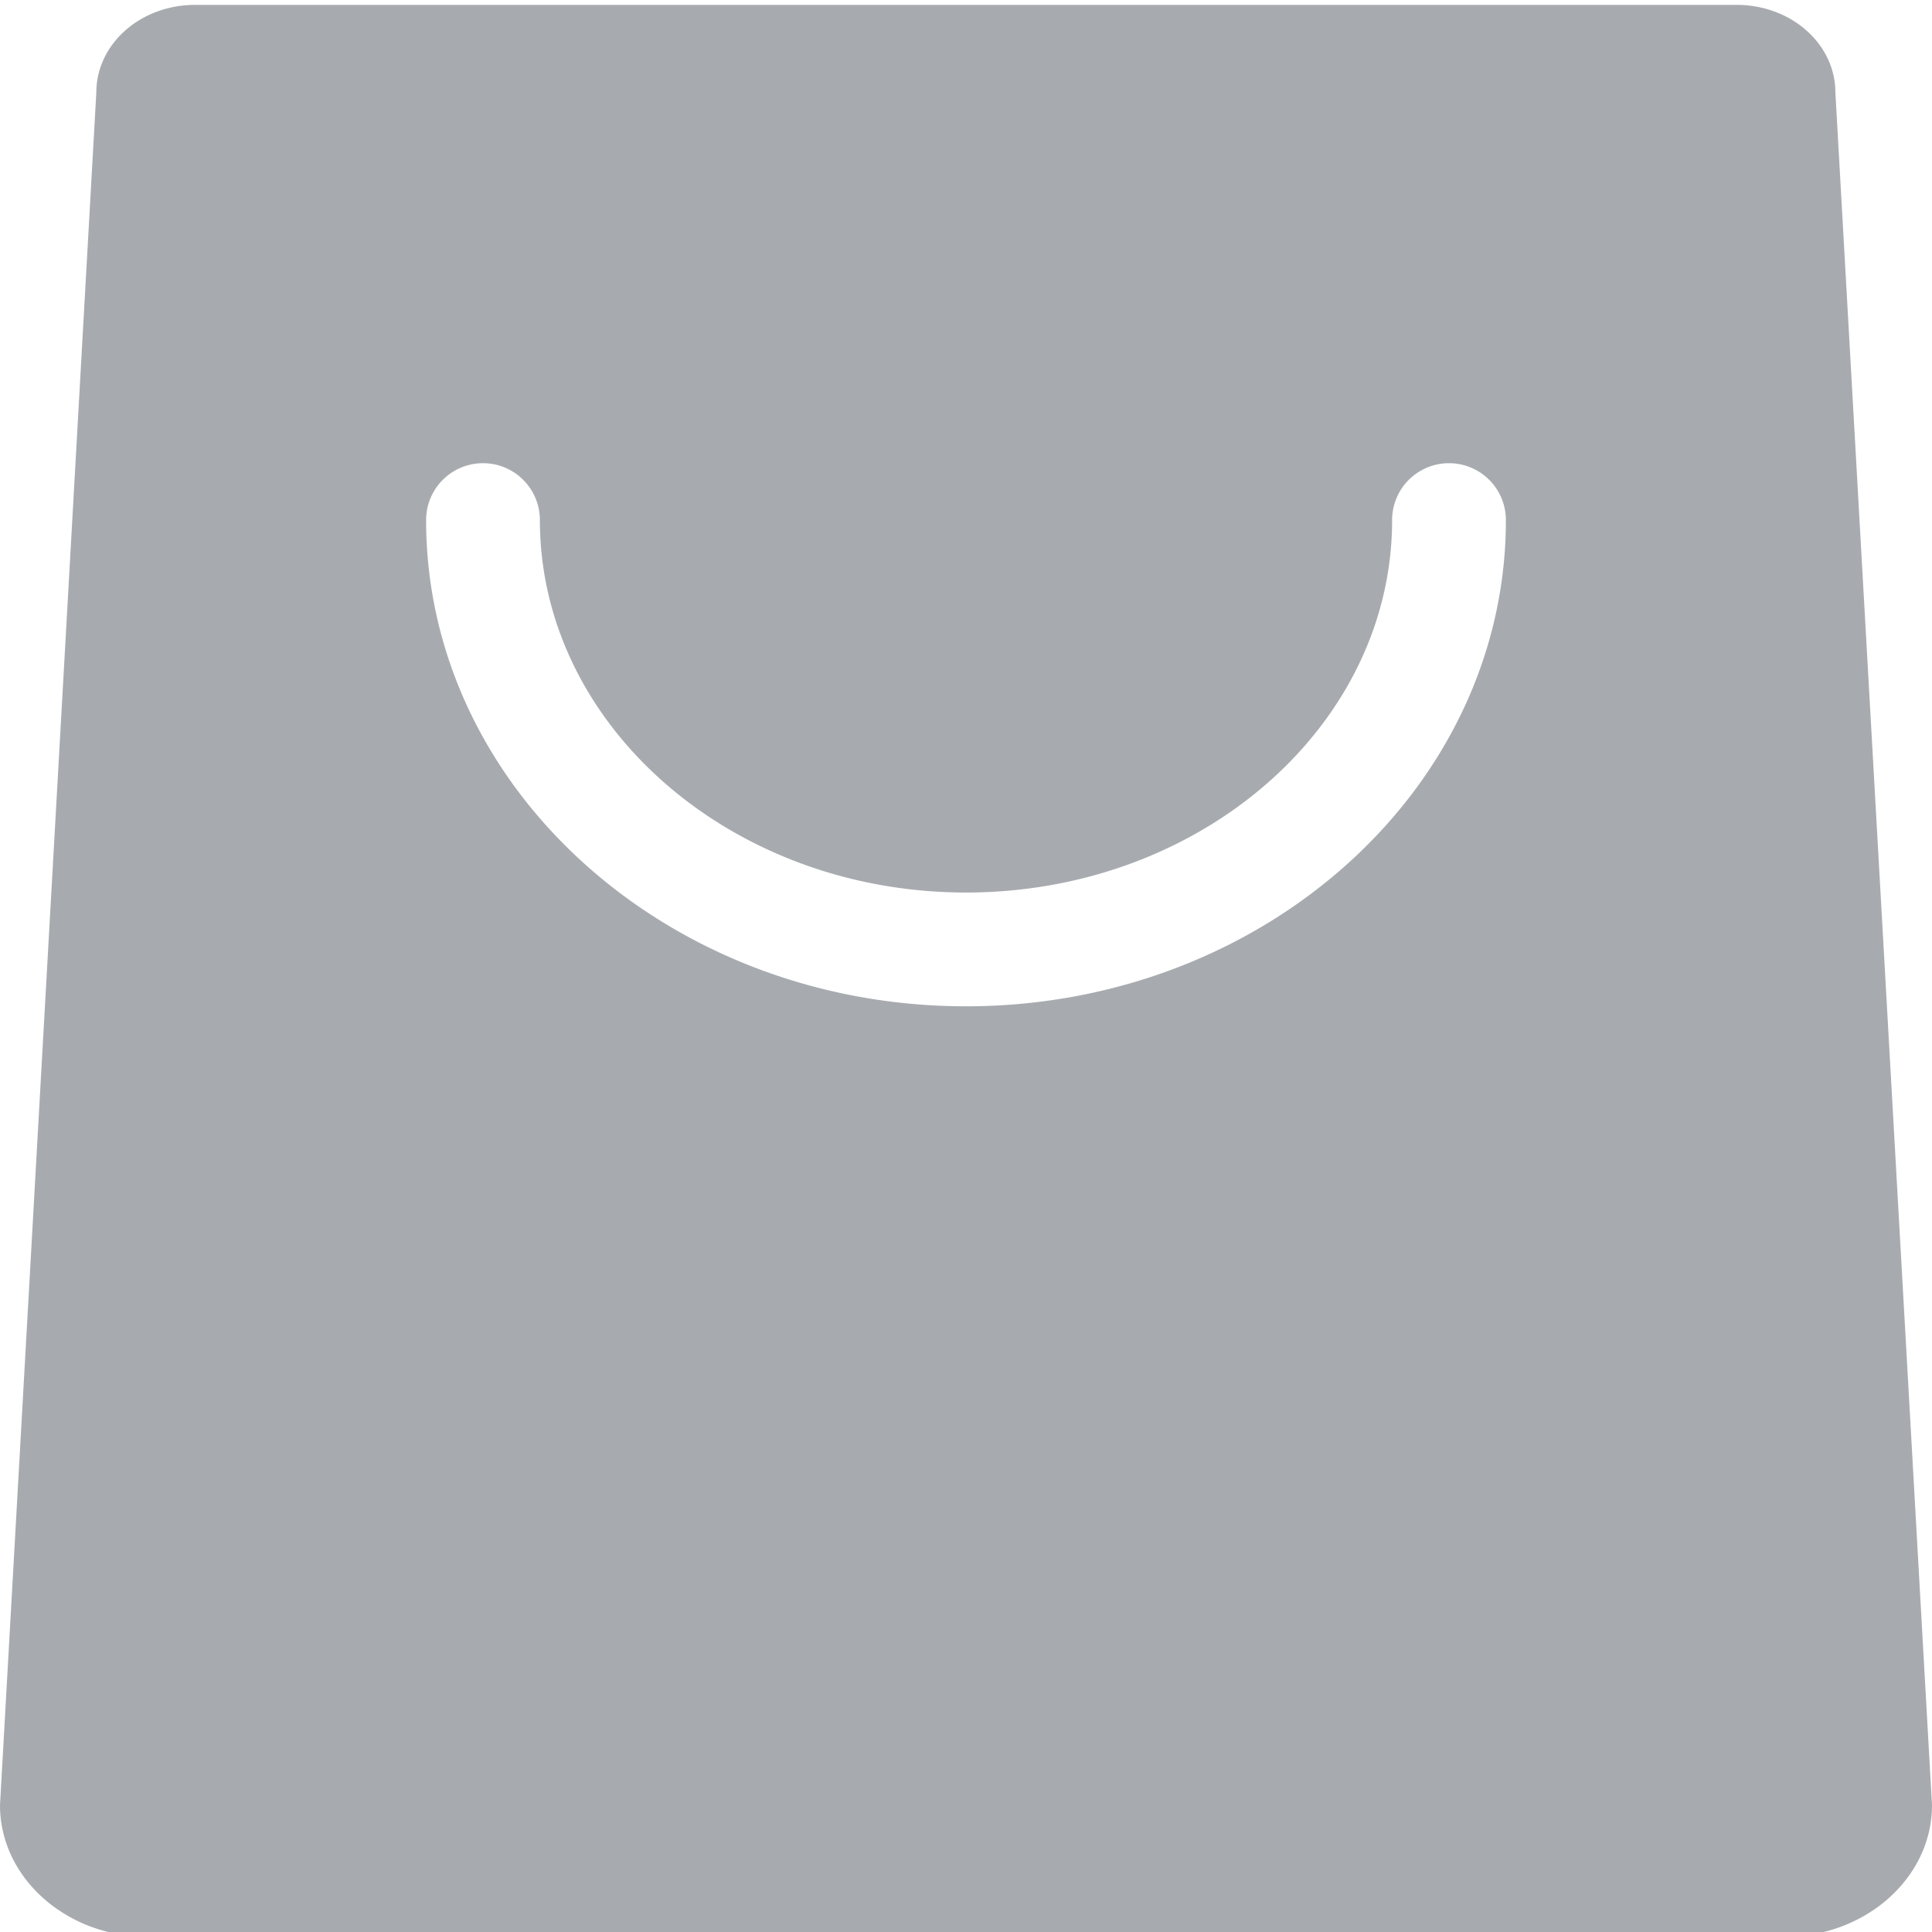 <svg id="图层_1" data-name="图层 1" xmlns="http://www.w3.org/2000/svg" viewBox="0 0 198 198"><defs><style>.cls-1{fill:#a7abaf;}</style></defs><title>pc原始图标修改合并</title><path class="cls-1" d="M188.1,9.5c0-5-4.53-9-10.13-9H20c-5.6,0-10.13,4-10.13,9L0,185c0,7.45,6.8,13.5,15.19,13.5H182.81c8.39,0,15.19-6.05,15.19-13.5ZM99,103.13c-30.51,0-55.33-22.35-55.33-49.83a5.83,5.83,0,0,1,11.66,0c0,21,19.59,38.17,43.67,38.17s43.67-17.12,43.67-38.17a5.83,5.83,0,0,1,11.66,0C154.33,80.78,129.51,103.13,99,103.13Z"/></svg>